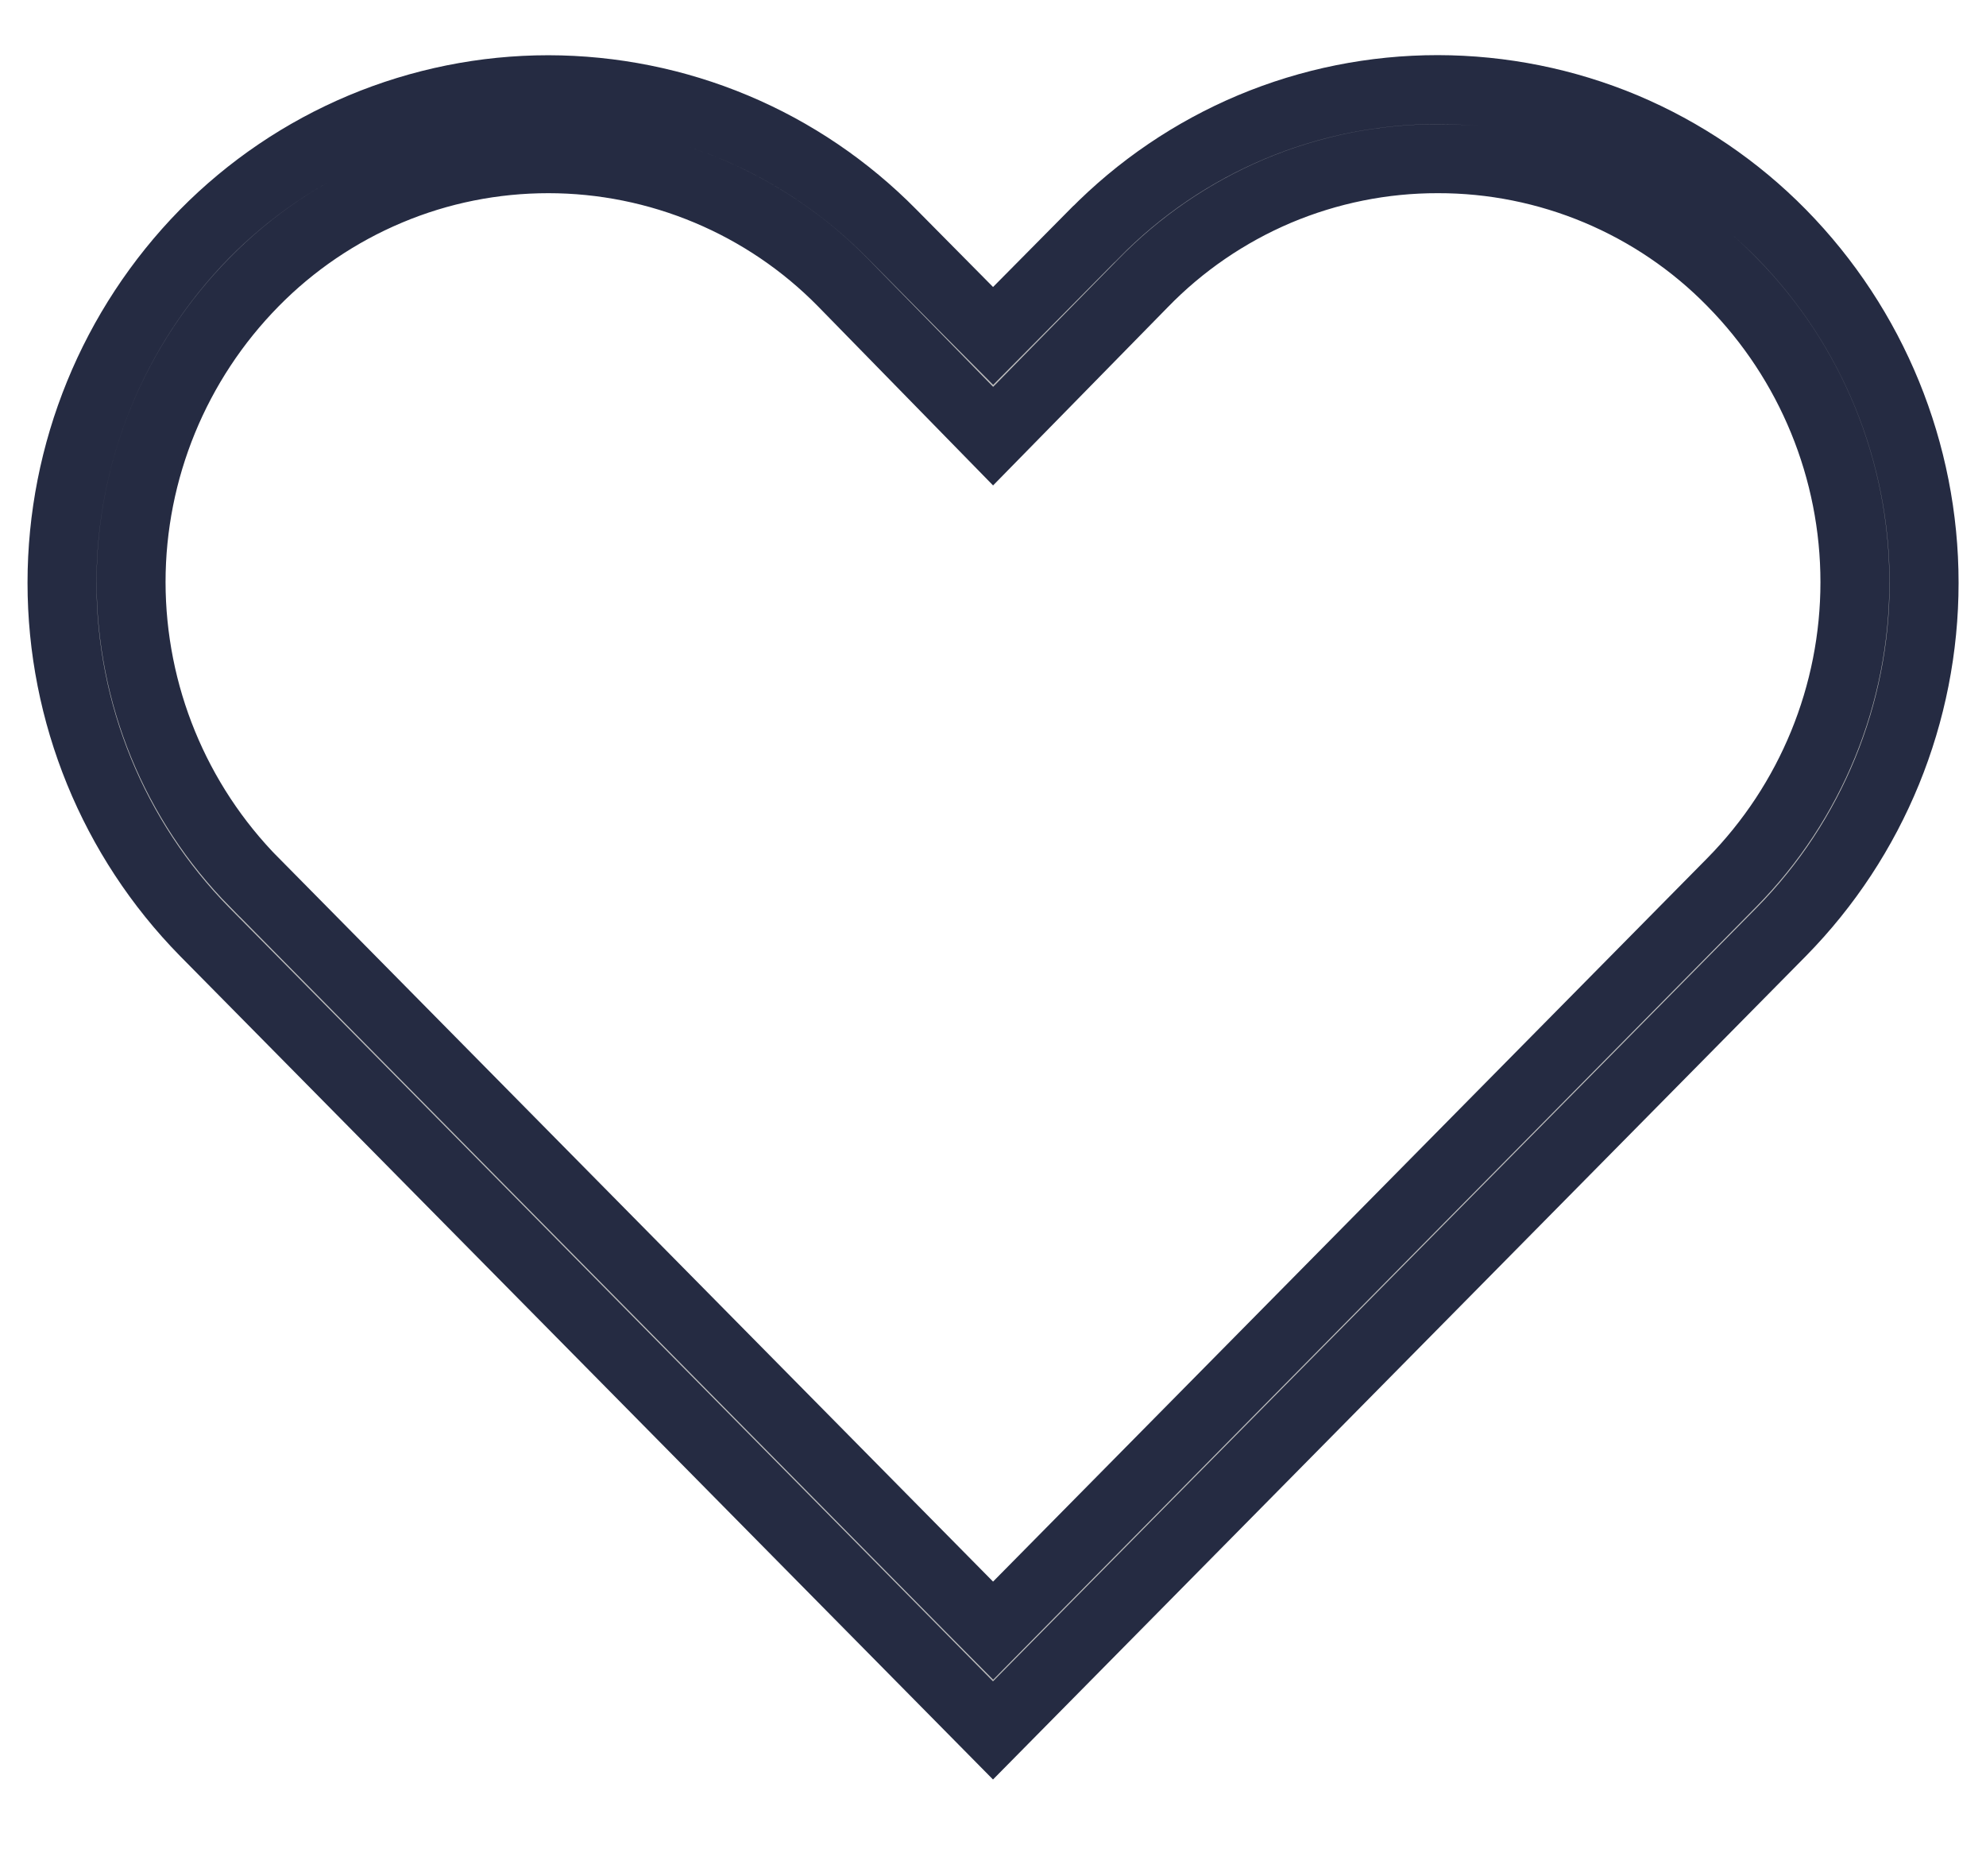 <svg width="18" height="17" viewBox="0 0 18 17" fill="none" xmlns="http://www.w3.org/2000/svg">
<path d="M13.031 0.812H13.032C13.612 0.813 14.186 0.928 14.721 1.152C15.255 1.377 15.74 1.706 16.146 2.119C16.975 2.963 17.439 4.098 17.439 5.281C17.439 6.464 16.975 7.6 16.146 8.443L9 15.68L1.854 8.443C1.026 7.6 0.562 6.464 0.562 5.281C0.562 4.099 1.026 2.963 1.854 2.119C2.261 1.706 2.747 1.377 3.281 1.153C3.816 0.929 4.39 0.813 4.97 0.813C5.549 0.814 6.124 0.929 6.658 1.153C7.193 1.377 7.677 1.706 8.084 2.119L8.085 2.12L8.778 2.82L9.001 3.044L9.223 2.82L9.916 2.12L9.918 2.119C10.324 1.705 10.808 1.376 11.343 1.151C11.877 0.927 12.451 0.812 13.031 0.812ZM13.032 1.438C12.533 1.437 12.039 1.537 11.579 1.731C11.12 1.926 10.705 2.21 10.358 2.568L9.001 3.952L7.637 2.557L7.636 2.556C7.288 2.202 6.873 1.921 6.415 1.729C5.957 1.537 5.466 1.438 4.97 1.438C4.473 1.438 3.981 1.536 3.523 1.729C3.066 1.921 2.651 2.202 2.303 2.556C1.589 3.281 1.188 4.258 1.188 5.275C1.189 6.293 1.589 7.269 2.303 7.994H2.304L8.778 14.551L9.001 14.776L9.223 14.551L15.698 7.994C16.412 7.269 16.812 6.293 16.812 5.275C16.812 4.258 16.412 3.281 15.698 2.556C15.351 2.201 14.936 1.92 14.479 1.728C14.021 1.536 13.529 1.437 13.032 1.438Z" fill="#BDBDBD" stroke="#252B42" stroke-width="0.625"/>
</svg>
